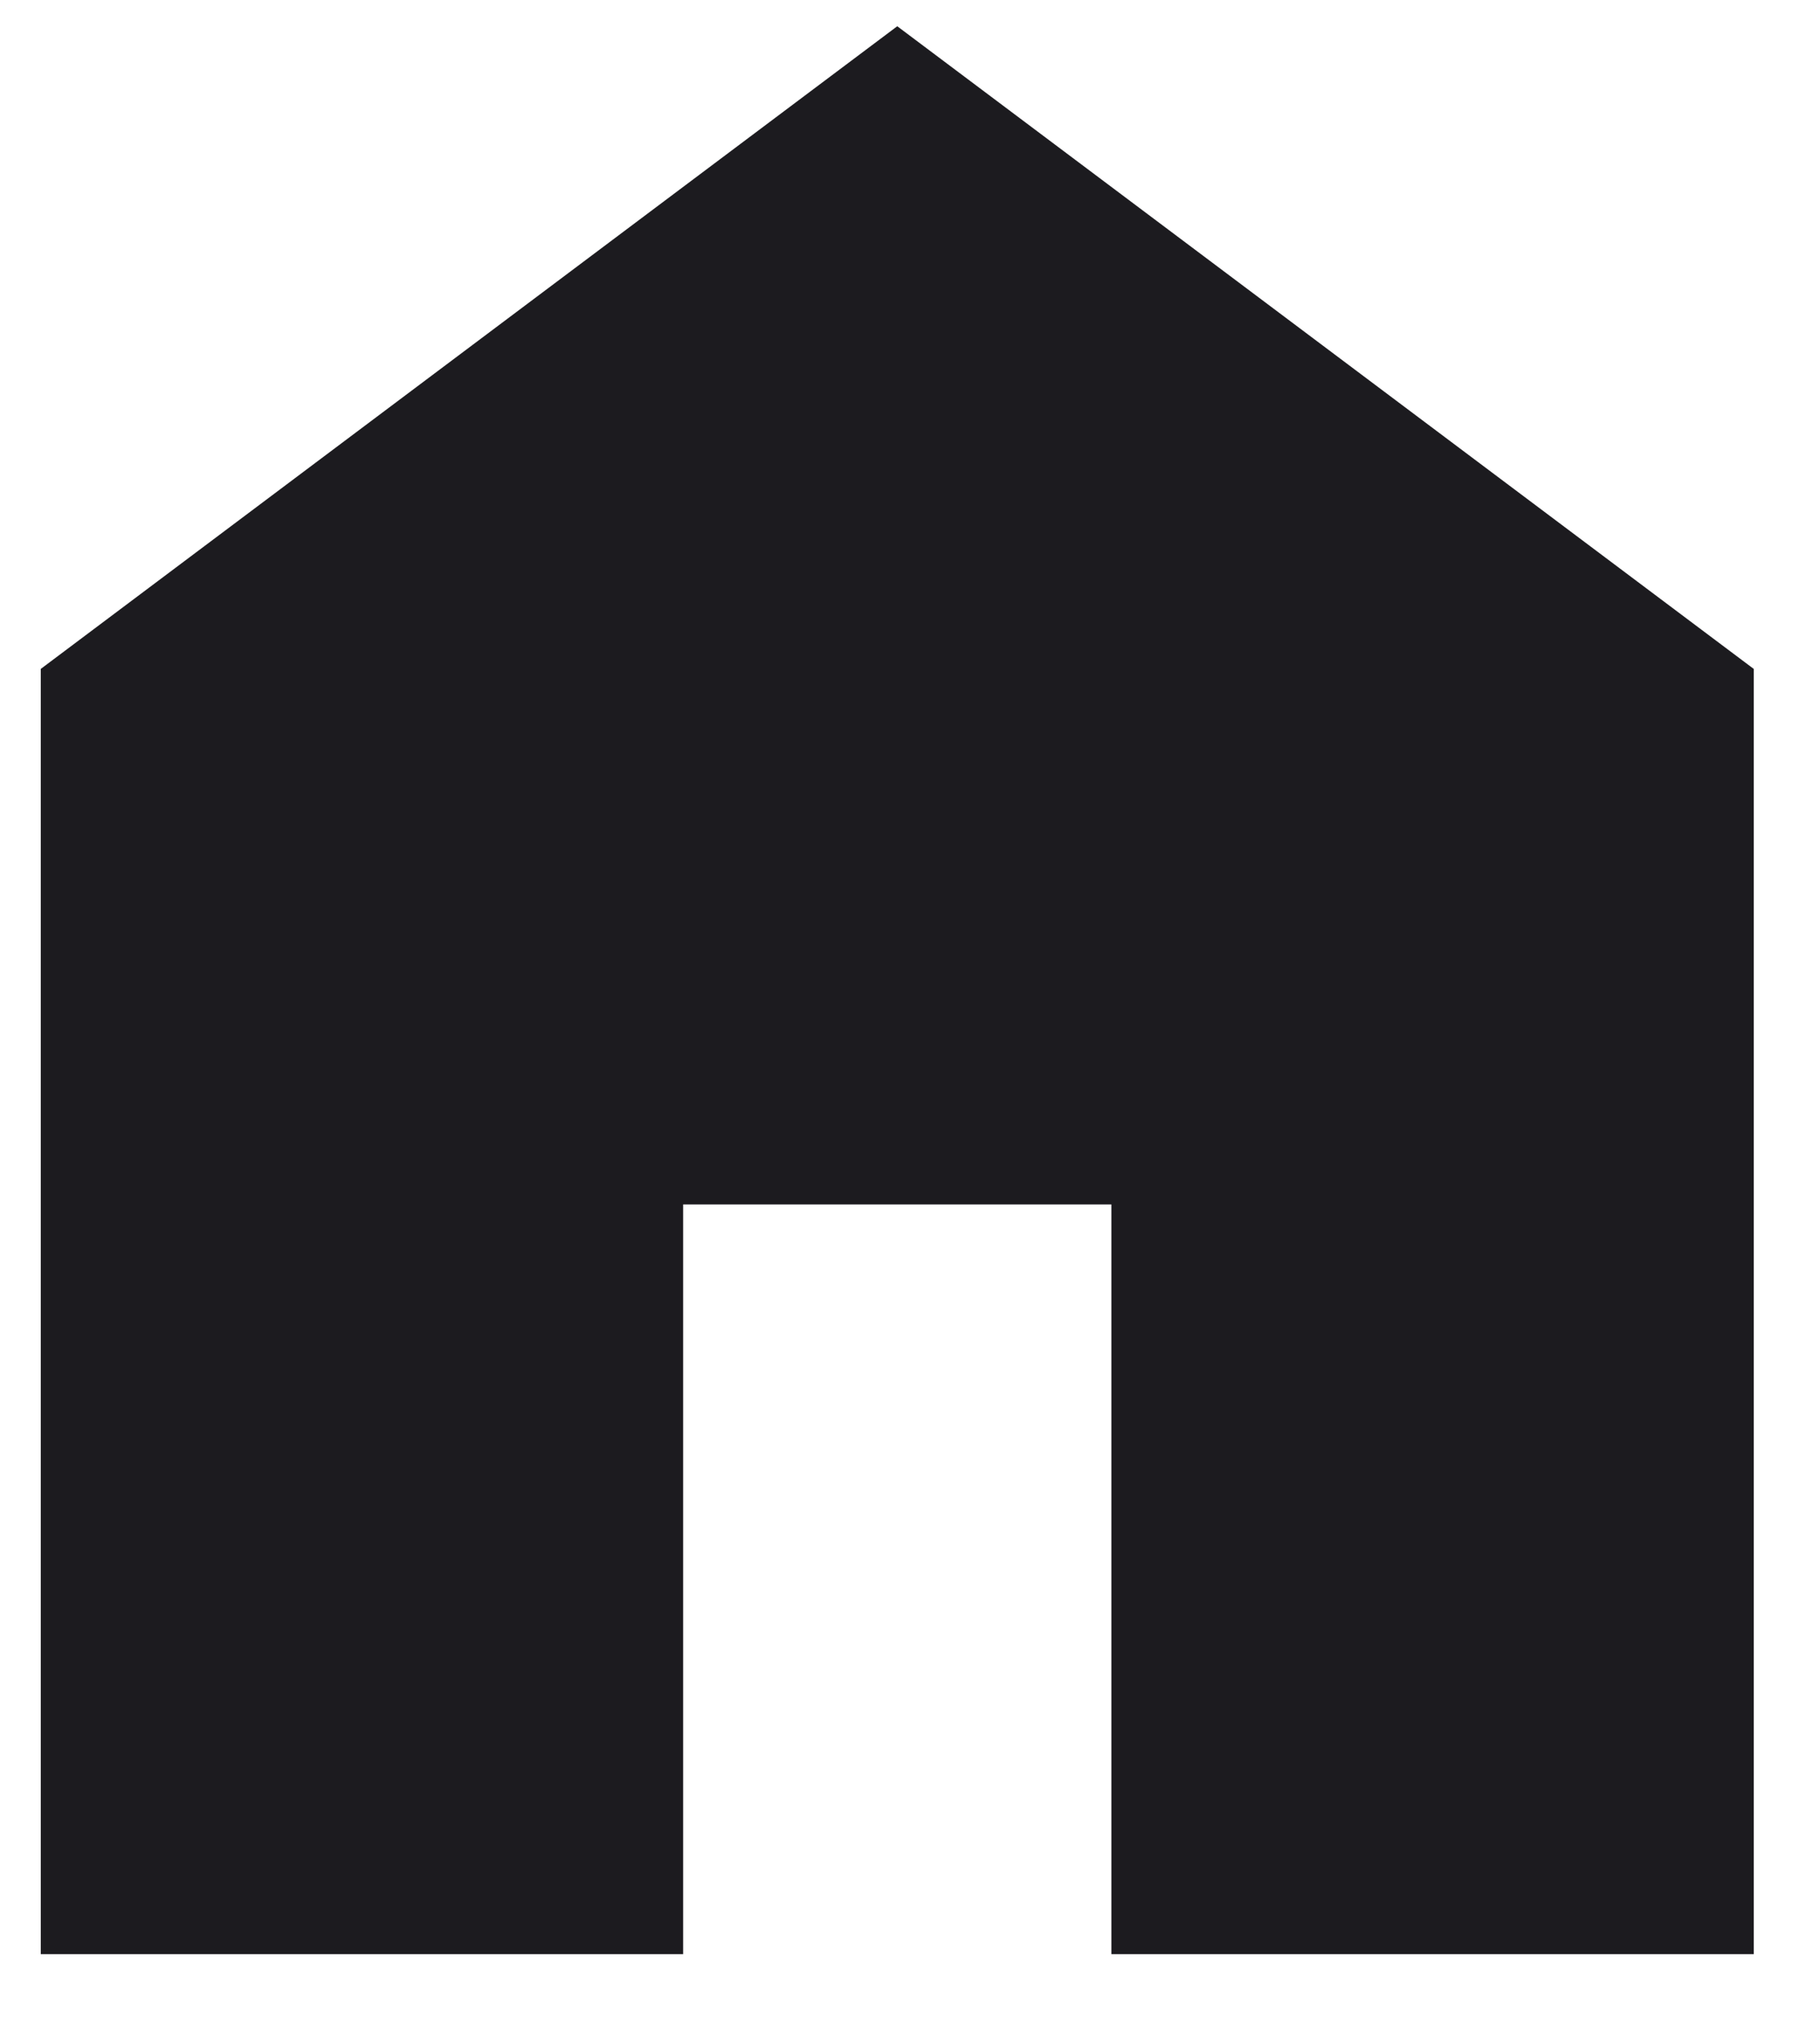 <svg width="17" height="19" viewBox="0 0 17 19" fill="none" xmlns="http://www.w3.org/2000/svg">
<path d="M0.381 18.244V6.245L8.381 0.245L16.381 6.245V18.244H10.381V11.245H6.381V18.244H0.381Z" fill="#1C1B1F"/>
</svg>
